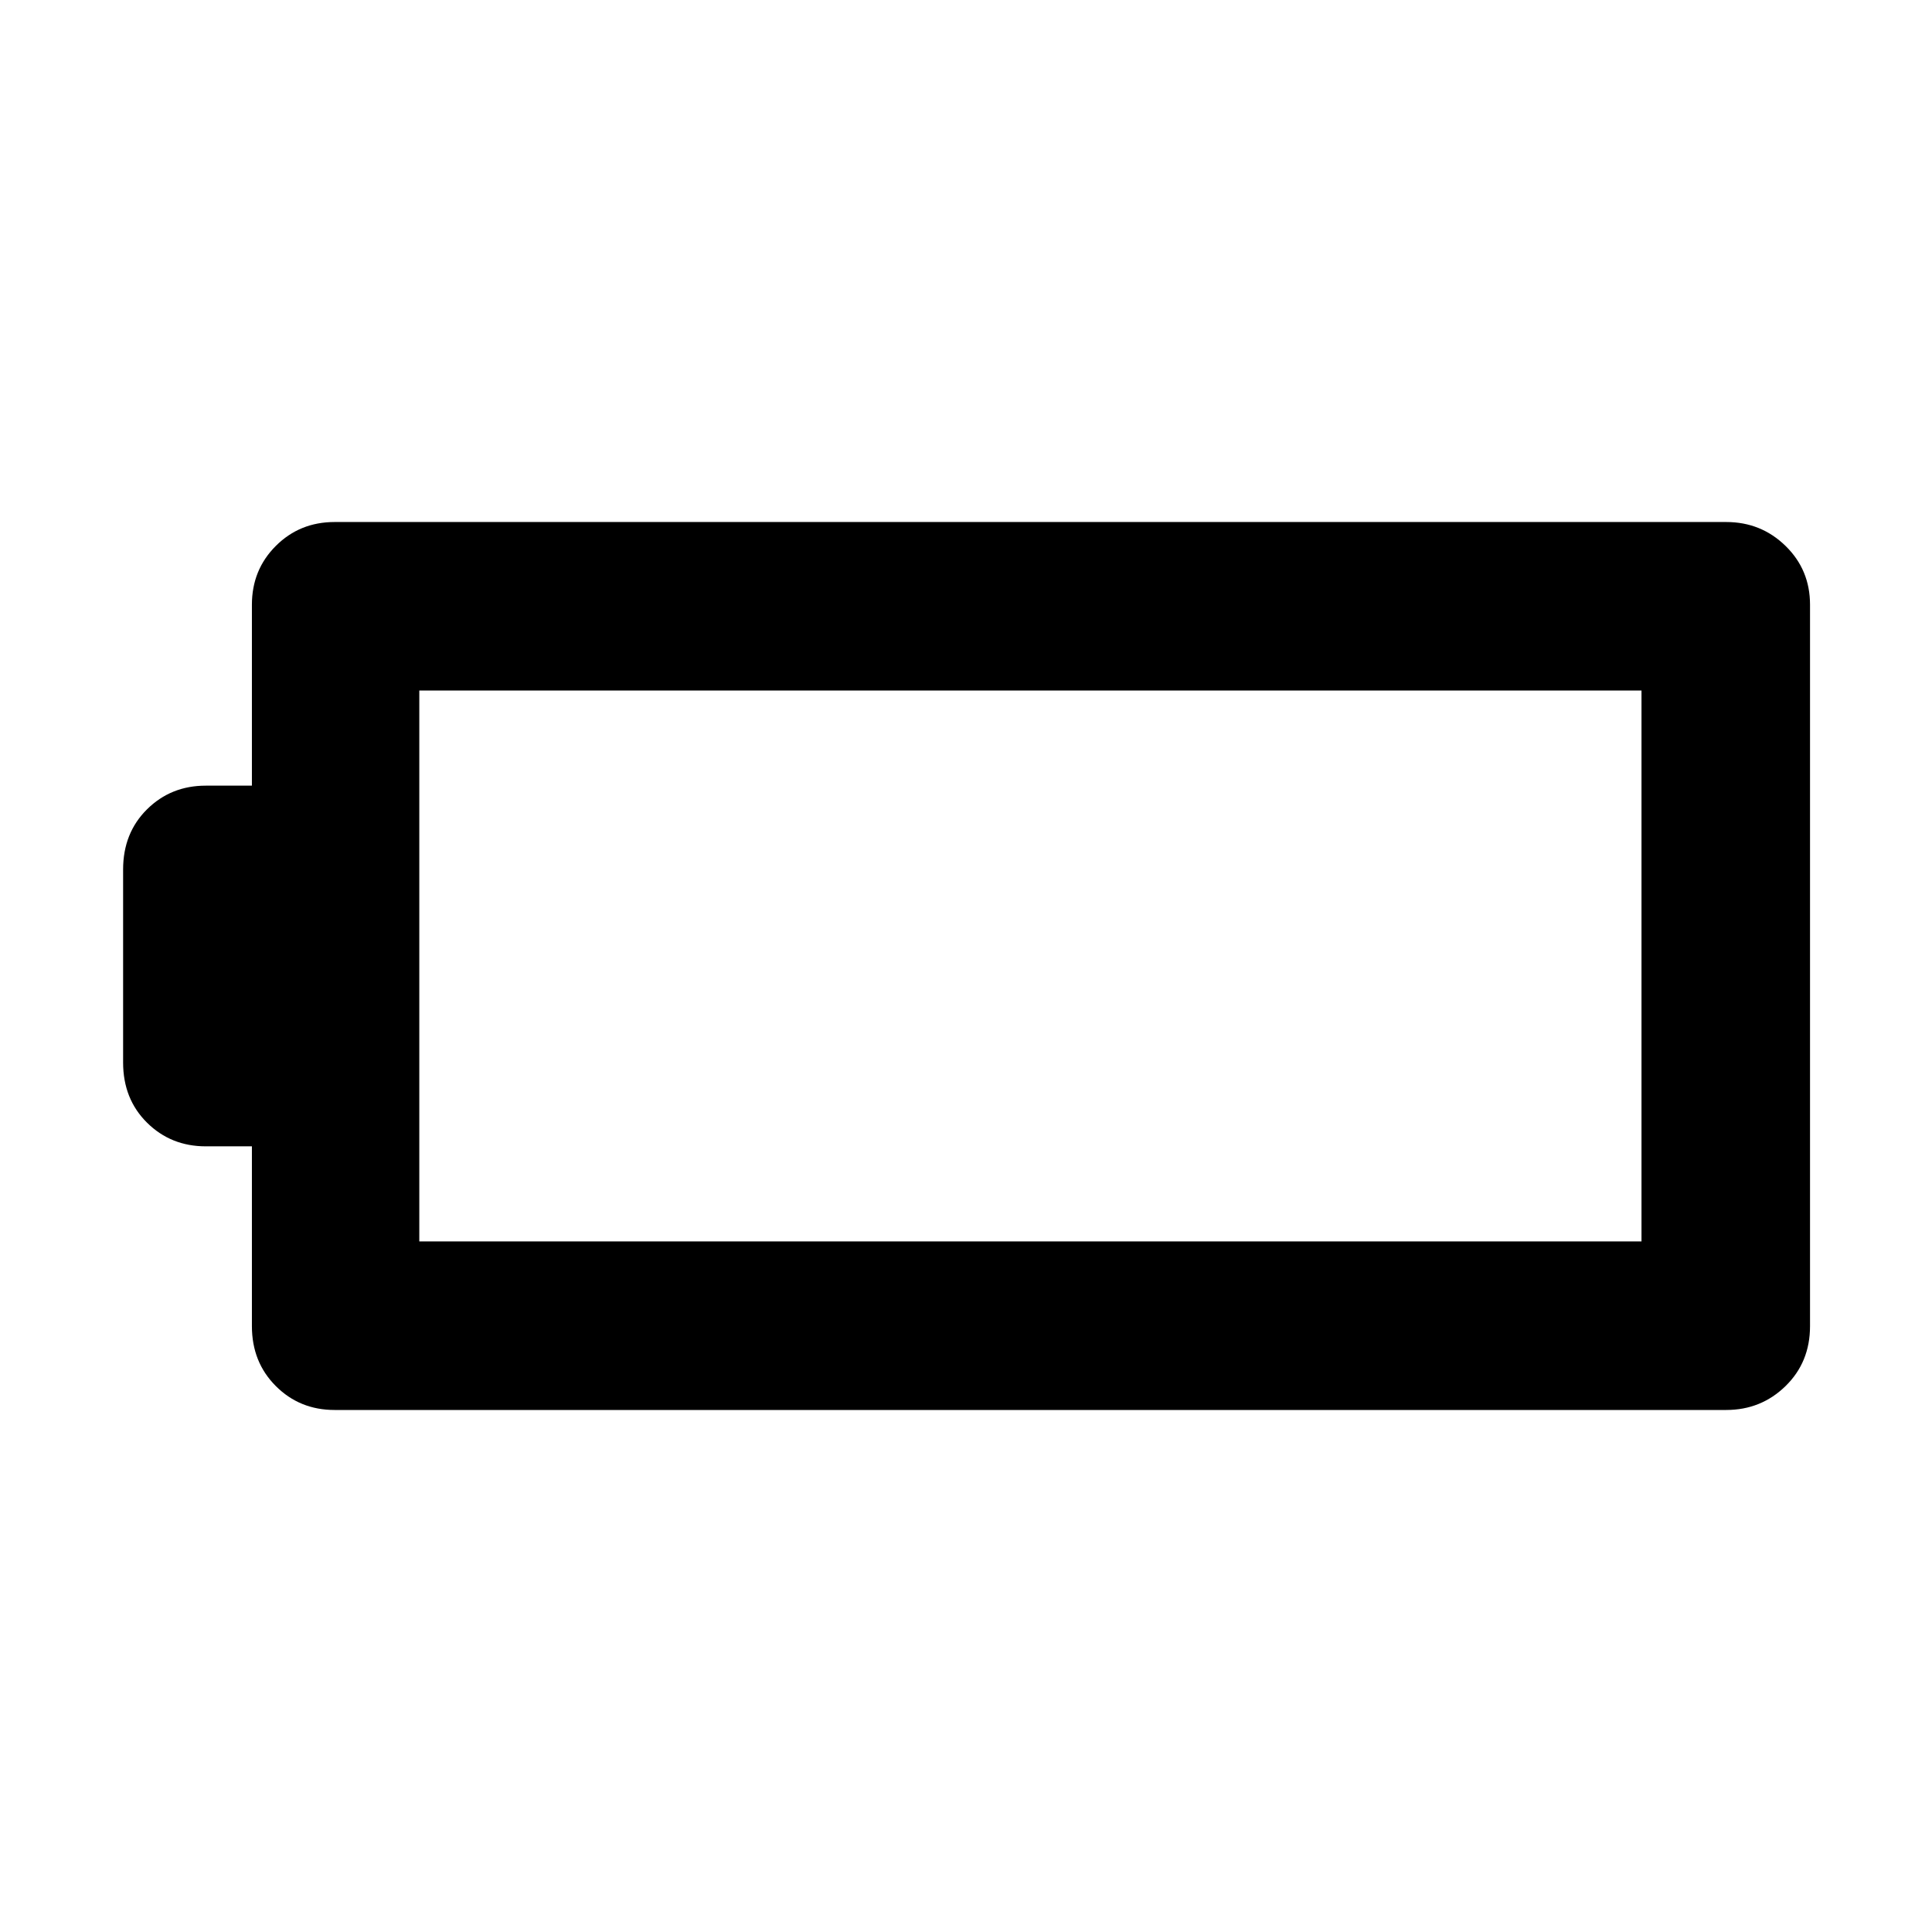 <svg xmlns="http://www.w3.org/2000/svg" height="48" viewBox="0 -960 960 960" width="48"><path d="M166.26-259.39q-17.33 0-29.21-11.88-11.88-11.87-11.88-29.77v-89.35h-22.91q-17.33 0-29.21-11.76-11.88-11.77-11.88-29.89v-95.92q0-18.12 11.88-29.89 11.88-11.76 29.21-11.76h22.91v-89.91q0-17.34 11.88-29.21 11.88-11.88 29.21-11.88h691.48q17.33 0 29.49 11.88 12.16 11.87 12.16 29.21v358.48q0 17.9-12.16 29.77-12.16 11.88-29.49 11.88H166.26Zm42.09-83.74h607.3v-273.74h-607.3v273.74Z"/></svg>